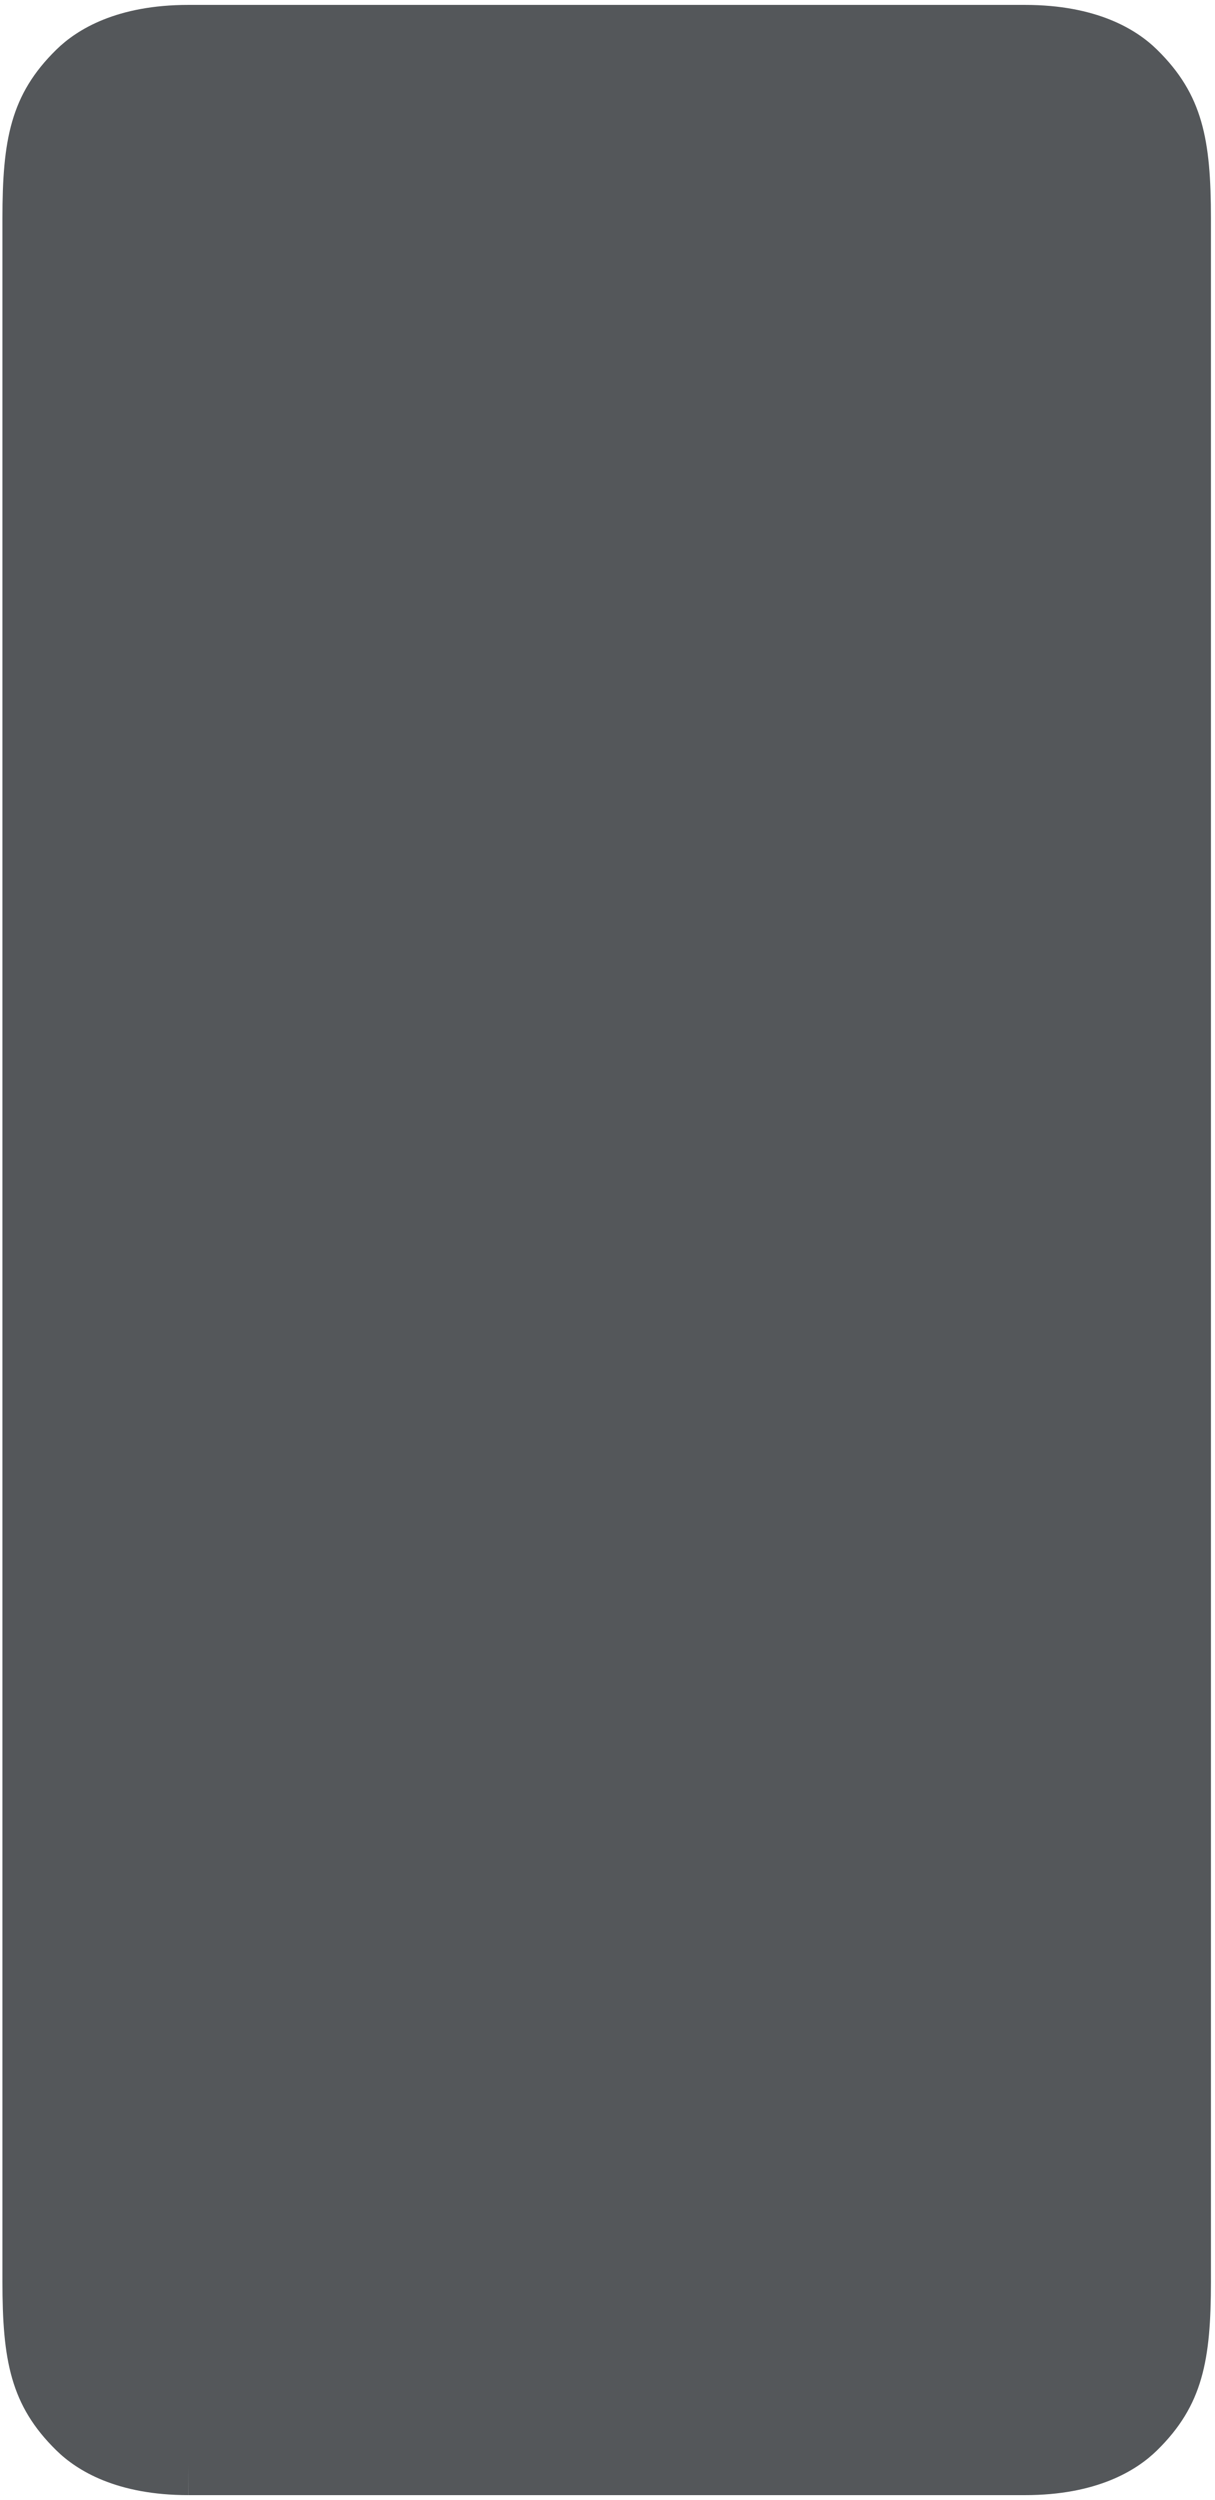 <svg width="212" height="436" viewBox="0 0 212 436" fill="none" xmlns="http://www.w3.org/2000/svg">
<path d="M32.885 435.193L32.873 429.694L32.873 435.193C20.402 435.193 13.46 430.952 9.834 427.392C1.831 419.549 0.423 411.641 0.423 397.918L0.423 38.13C0.423 24.413 1.831 16.498 9.834 8.656C13.46 5.101 20.408 0.855 32.879 0.855L178.829 0.855C191.311 0.855 198.253 5.095 201.879 8.656C209.883 16.498 211.291 24.407 211.291 38.13L211.291 397.918C211.291 411.635 209.883 419.543 201.879 427.392C198.253 430.946 191.311 435.193 178.835 435.193L32.885 435.193Z" fill="#54575A"/>
</svg>
